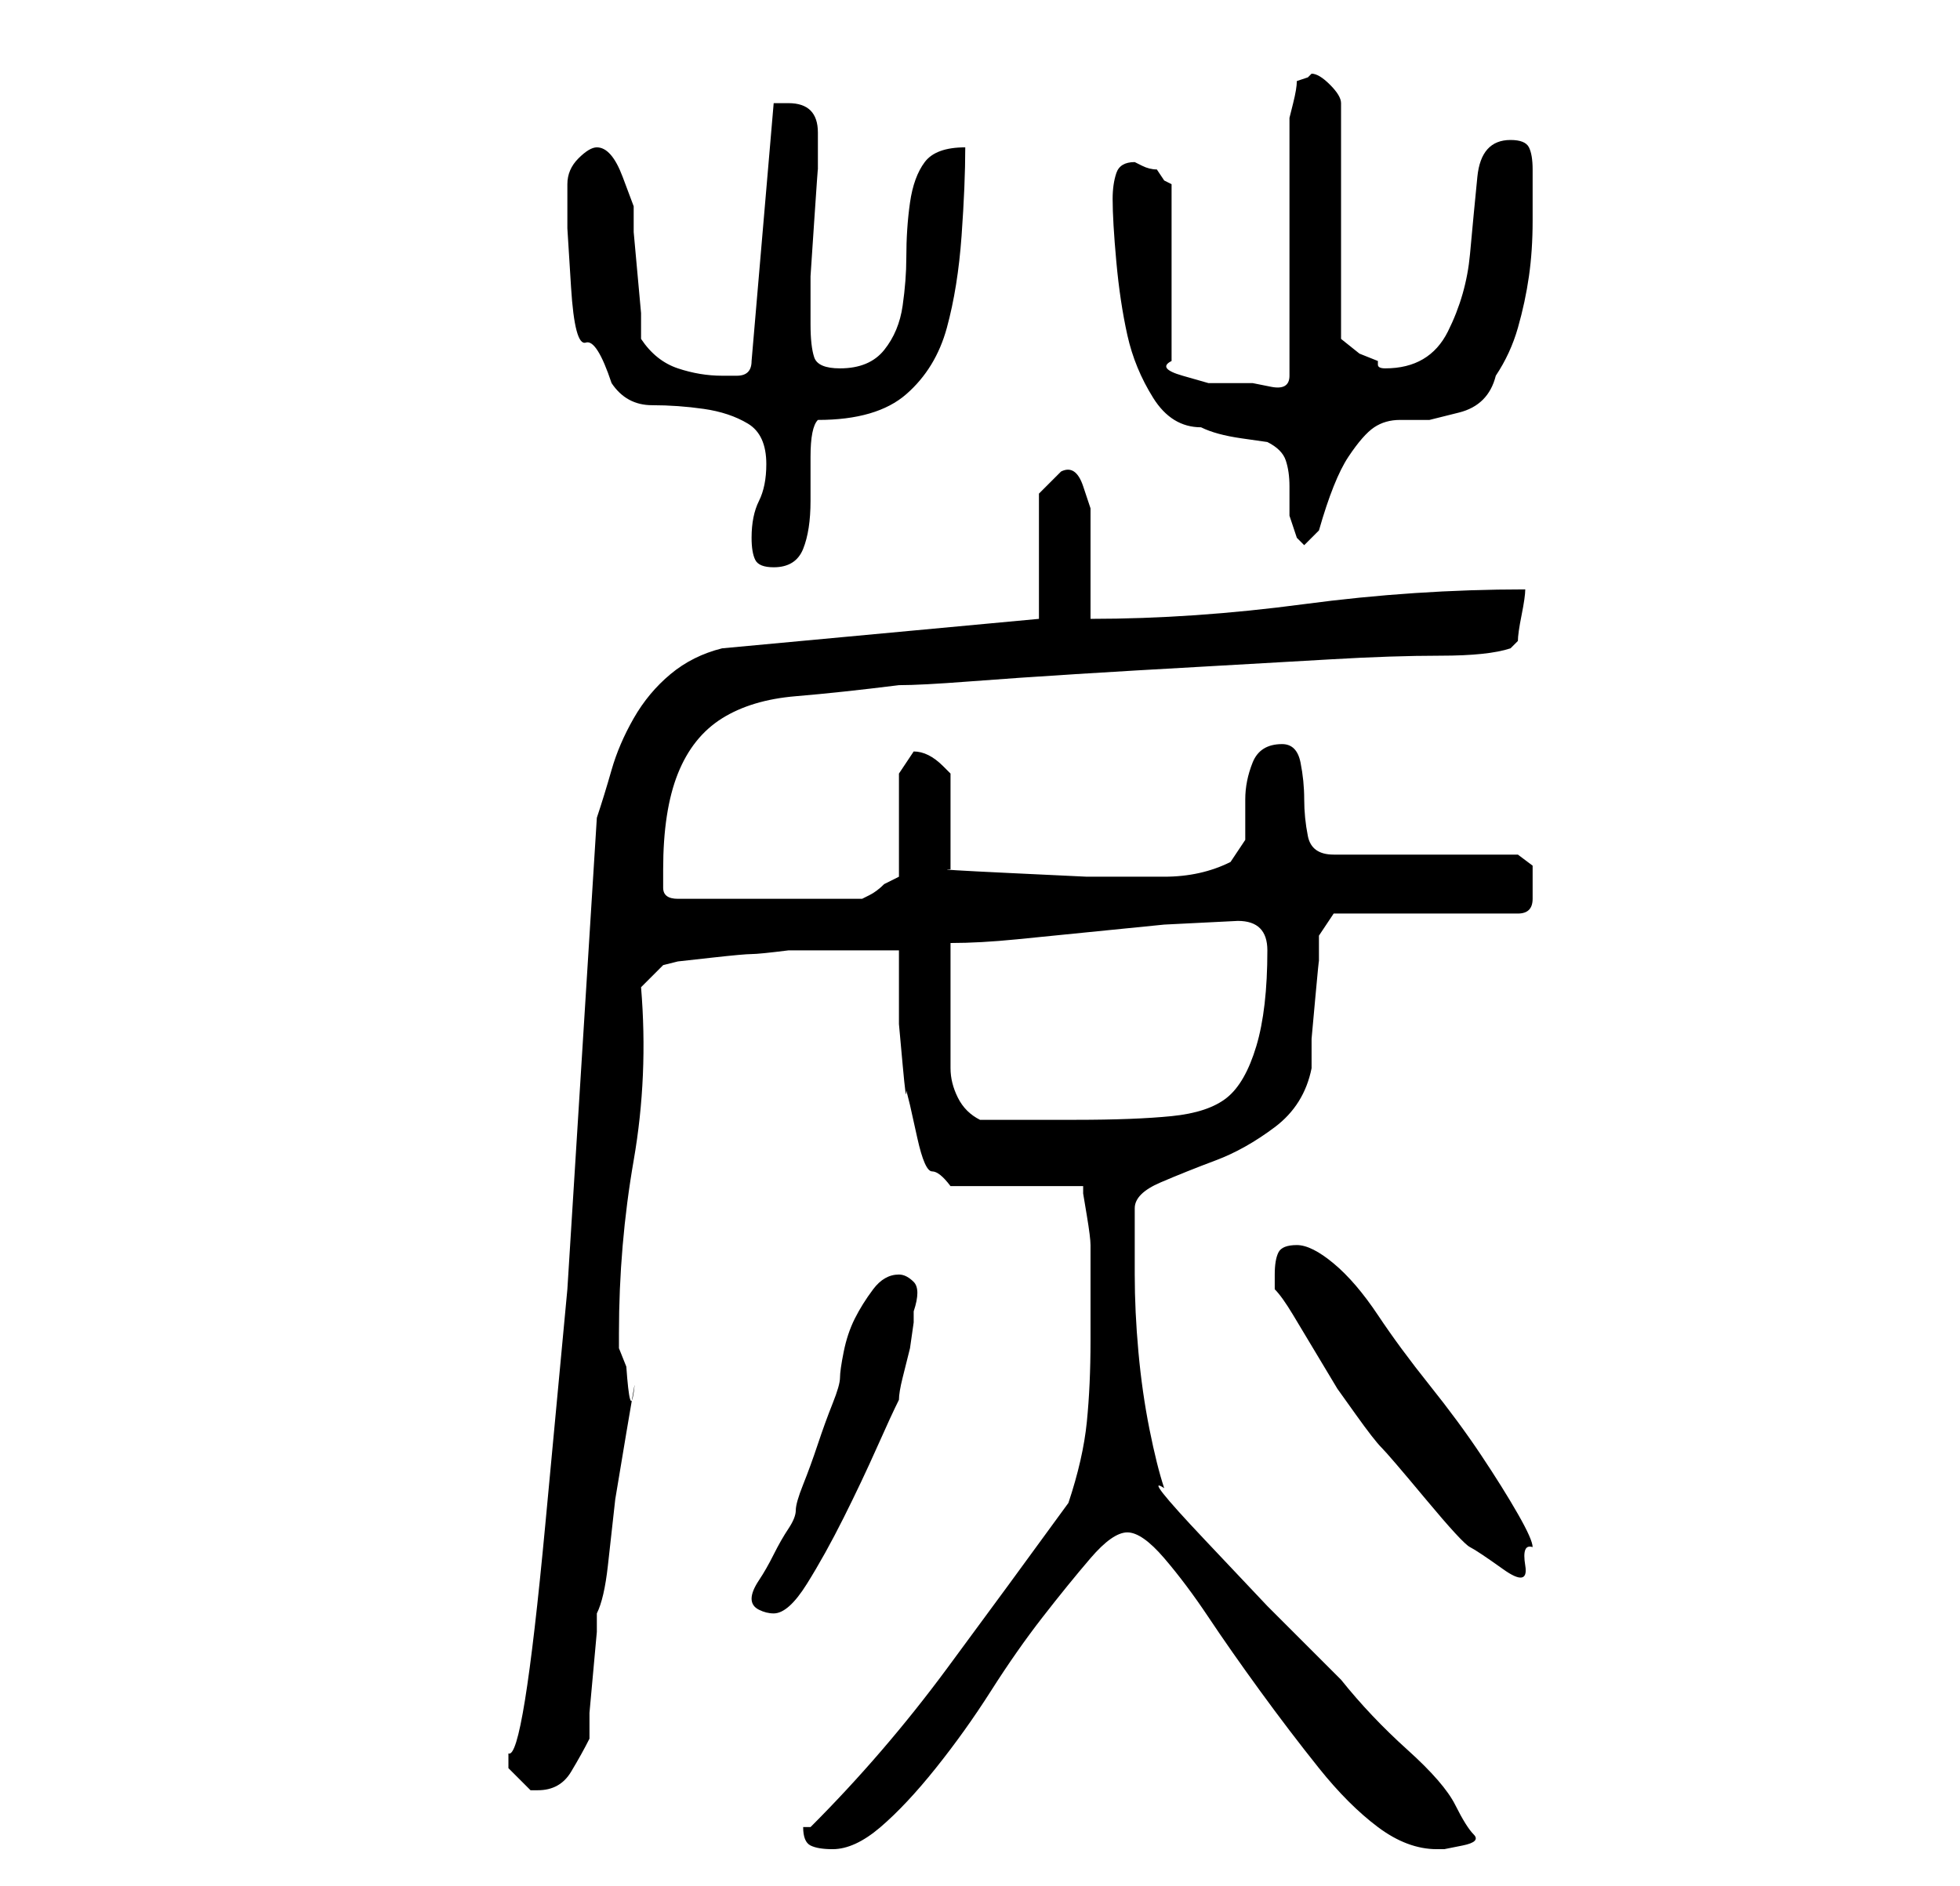 <?xml version="1.0" standalone="no"?>
<!DOCTYPE svg PUBLIC "-//W3C//DTD SVG 1.1//EN" "http://www.w3.org/Graphics/SVG/1.1/DTD/svg11.dtd" >
<svg xmlns="http://www.w3.org/2000/svg" xmlns:xlink="http://www.w3.org/1999/xlink" version="1.1" viewBox="-10 0 266 256">
   <path fill="currentColor"
d="M99 248q0 2 1 2.5t3 0.5q3 0 6.5 -3t7.5 -8t7.5 -10.5t7 -10t6.5 -8t5 -3.5t5 3.5t6 8t7 10t8 10.5t8 8t8 3h1t2.5 -0.5t1.5 -1.5t-2.5 -4t-6.5 -7.5t-9 -9.5l-10 -10t-8.5 -9t-5.5 -7q-1 -3 -2 -8t-1.5 -10.5t-0.5 -10.5v-9q0 -2 3.5 -3.5t7.5 -3t8 -4.5t5 -8v-4
t0.5 -5.5t0.5 -5v-3.5l2 -3h25q2 0 2 -2v-2v-2.5t-2 -1.5h-25q-3 0 -3.5 -2.5t-0.5 -5t-0.5 -5t-2.5 -2.5q-3 0 -4 2.5t-1 5v5.5t-2 3q-4 2 -9 2h-10.5t-10.5 -0.5t-8 -0.5v-13l-0.5 -0.5l-0.5 -0.5q-1 -1 -2 -1.5t-2 -0.5l-1 1.5l-1 1.5v14l-1 0.5l-1 0.5q-1 1 -2 1.5
l-1 0.5h-25q-2 0 -2 -1.5v-2.5q0 -8 2 -13t6 -7.5t10 -3t14 -1.5q3 0 9.5 -0.5t14.5 -1t17 -1t17.5 -1t15 -0.5t9.5 -1l0.5 -0.5l0.5 -0.5q0 -1 0.5 -3.5t0.5 -3.5q-15 0 -30 2t-29 2v-3v-4.5v-4.5v-3t-1 -3t-3 -2v0l-2 2l-1 1v17l-43 4q-4 1 -7 3.5t-5 6t-3 7t-2 6.5l-2 32
l-2 32t-3 32t-5 31v1v1l2 2l1 1h0.5h0.5q3 0 4.5 -2.5t2.5 -4.5v-3.5t0.5 -5.5t0.5 -5.5v-2.5q1 -2 1.5 -6.5l1 -9t1.5 -9t1 -5.5t-1 -3.5l-1 -2.5v-2q0 -12 2 -23.5t1 -23.5l3 -3l2 -0.5t4.5 -0.5t5.5 -0.5t5 -0.5h7h8v4.5v5.5t0.5 5.5t0.5 3.5l0.5 2t1 4.5t2 4.5t2.5 2h18
v1t0.5 3t0.5 4v3v10q0 6 -0.5 11t-2.5 11q-8 11 -16.5 22.5t-18.5 21.5h-1zM92 217q0 1 1 1.5t2 0.5q2 0 4.5 -4t5 -9t4.5 -9.5t3 -6.5q0 -1 0.5 -3l1 -4t0.5 -3.5v-1.5q1 -3 0 -4t-2 -1q-2 0 -3.5 2t-2.5 4t-1.5 4.5t-0.5 3.5t-1 3.5t-2 5.5t-2 5.5t-1 3.5t-1 2.5t-2 3.5
t-2 3.5t-1 2.5zM163 175q1 1 2.5 3.5l3 5l3 5t2.5 3.5t3.5 4.5t6 7t6 6.5t4.5 3t3 -0.5t1 -2.5q0 -1 -2 -4.5t-5 -8t-7 -9.5t-7 -9.5t-6 -7t-5 -2.5t-2.5 1t-0.5 3v1v1zM119 136v-8q4 0 9 -0.5l10 -1l10 -1t10 -0.5q4 0 4 4q0 8 -1.5 13t-4 7t-7.5 2.5t-13 0.5h-3h-3h-4h-3
q-2 -1 -3 -3t-1 -4v-4.5v-4.5zM92 73q0 2 0.5 3t2.5 1q3 0 4 -2.5t1 -6.5v-6q0 -4 1 -5q8 0 12 -3.5t5.5 -9t2 -12.5t0.5 -12q-4 0 -5.5 2t-2 5.5t-0.5 7.5q0 3 -0.5 6.5t-2.5 6t-6 2.5q-3 0 -3.5 -1.5t-0.5 -4.5v-2v-4.5t0.5 -7.5t0.5 -7v-4v-1q0 -2 -1 -3t-3 -1h-2l-3 35
q0 2 -2 2h-2q-3 0 -6 -1t-5 -4v-3.5t-0.5 -5.5t-0.5 -5.5v-3.5t-1.5 -4t-3.5 -4q-1 0 -2.5 1.5t-1.5 3.5v6t0.5 8t2 7.5t3.5 5.5q2 3 5.5 3t7 0.5t6 2t2.5 5.5q0 3 -1 5t-1 5zM141 27q0 3 0.5 8.5t1.5 10t3.5 8.5t6.5 4q2 1 5.5 1.5l3.5 0.5q2 1 2.5 2.5t0.5 3.5v4t1 3
l0.5 0.5l0.5 0.5l0.5 -0.5l0.5 -0.5l0.5 -0.5l0.5 -0.5q2 -7 4 -10t3.5 -4t3.5 -1h4t4 -1t5 -5q2 -3 3 -6.5t1.5 -7t0.5 -7.5v-7q0 -2 -0.5 -3t-2.5 -1q-4 0 -4.5 5t-1 10.5t-3 10.5t-8.5 5q-1 0 -1 -0.5v-0.5l-2.5 -1t-2.5 -2v-32q0 -1 -1.5 -2.5t-2.5 -1.5l-0.5 0.5
t-1.5 0.5q0 1 -0.5 3l-0.5 2v35q0 2 -2.5 1.5l-2.5 -0.5h-2.5h-3.5t-3.5 -1t-1.5 -2v-24l-1 -0.5t-1 -1.5q-1 0 -2 -0.5l-1 -0.5q-2 0 -2.5 1.5t-0.5 3.5z" />
</svg>
